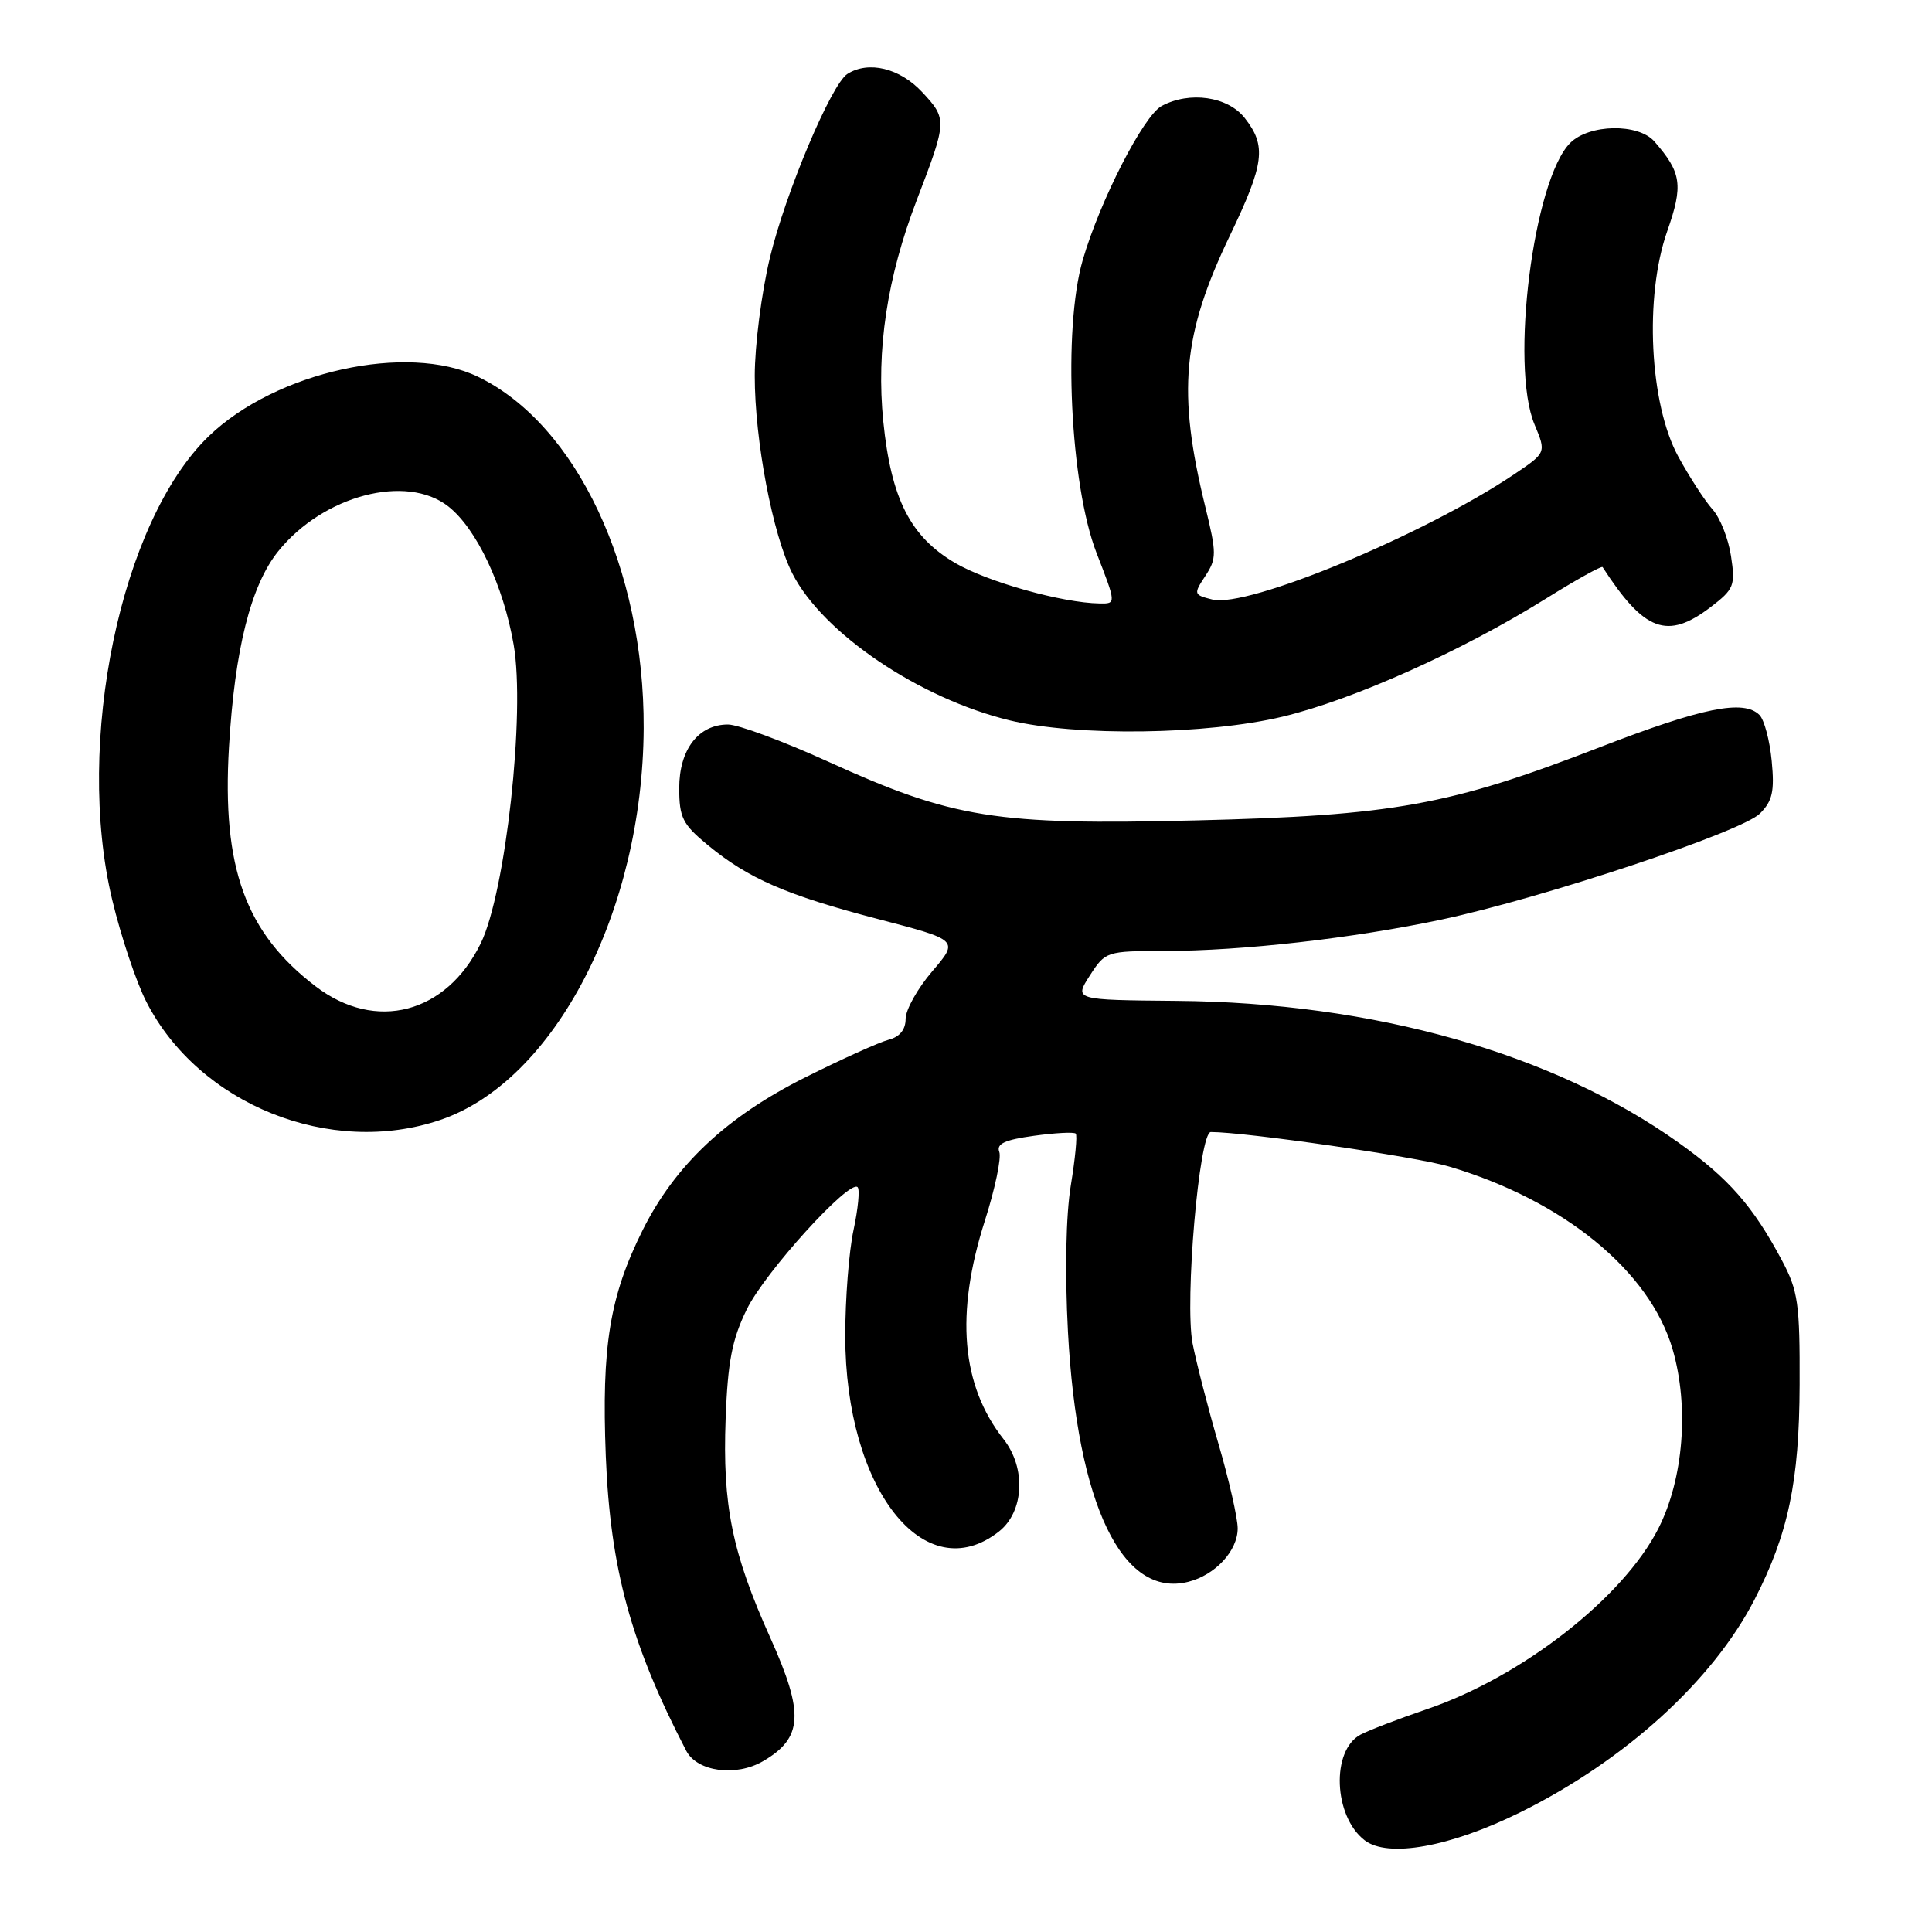 <?xml version="1.0" encoding="UTF-8" standalone="no"?>
<!DOCTYPE svg PUBLIC "-//W3C//DTD SVG 1.1//EN" "http://www.w3.org/Graphics/SVG/1.1/DTD/svg11.dtd" >
<svg xmlns="http://www.w3.org/2000/svg" xmlns:xlink="http://www.w3.org/1999/xlink" version="1.1" viewBox="0 0 256 256">
 <g >
 <path fill="currentColor"
d=" M 201.47 240.13 C 215.32 233.27 226.93 222.72 232.48 211.96 C 236.95 203.28 238.42 196.31 238.46 183.50 C 238.50 172.72 238.26 171.04 236.11 167.00 C 232.28 159.81 229.07 156.15 222.41 151.40 C 205.83 139.57 182.01 132.84 155.91 132.62 C 142.33 132.50 142.33 132.50 144.41 129.26 C 146.47 126.07 146.61 126.02 154.29 126.01 C 164.62 126.00 179.31 124.33 191.00 121.85 C 204.42 119.00 230.77 110.23 233.20 107.80 C 234.86 106.14 235.15 104.86 234.76 100.83 C 234.50 98.11 233.77 95.37 233.14 94.74 C 231.05 92.65 225.59 93.75 211.99 99.01 C 192.10 106.72 184.64 108.07 158.37 108.71 C 131.96 109.36 126.25 108.44 109.71 100.91 C 103.77 98.21 97.81 96.00 96.46 96.00 C 92.54 96.00 90.00 99.32 90.00 104.43 C 90.00 108.33 90.45 109.22 93.75 111.95 C 99.16 116.42 104.17 118.60 116.31 121.77 C 127.06 124.57 127.06 124.57 123.53 128.70 C 121.59 130.96 120.00 133.80 120.00 135.00 C 120.00 136.43 119.22 137.39 117.75 137.77 C 116.51 138.09 111.55 140.33 106.73 142.74 C 96.28 147.97 89.48 154.36 85.17 162.97 C 80.78 171.77 79.70 178.39 80.27 192.95 C 80.87 207.87 83.59 217.85 90.93 231.99 C 92.38 234.77 97.53 235.46 101.12 233.36 C 106.39 230.28 106.58 227.06 102.09 217.06 C 97.00 205.75 95.72 199.45 96.15 187.99 C 96.43 180.44 97.00 177.48 98.95 173.50 C 101.35 168.58 112.56 156.23 113.64 157.31 C 113.95 157.61 113.70 160.17 113.10 162.98 C 112.49 165.80 112.00 172.11 112.00 177.00 C 112.00 197.29 122.52 210.68 132.37 202.93 C 135.70 200.30 135.99 194.52 132.97 190.69 C 127.37 183.57 126.56 174.10 130.49 161.78 C 131.85 157.53 132.71 153.41 132.41 152.63 C 132.00 151.56 133.14 151.03 137.00 150.50 C 139.82 150.11 142.31 149.98 142.54 150.21 C 142.77 150.43 142.47 153.52 141.89 157.06 C 141.24 160.99 141.09 168.55 141.51 176.48 C 142.74 199.39 148.70 211.80 157.45 209.60 C 161.03 208.70 164.00 205.49 164.00 202.52 C 164.00 201.15 162.85 196.09 161.44 191.27 C 160.03 186.44 158.50 180.47 158.02 178.00 C 156.96 172.43 158.90 150.00 160.44 150.00 C 165.04 150.00 187.59 153.26 192.00 154.57 C 207.15 159.05 218.61 168.41 221.63 178.79 C 223.84 186.40 223.08 195.95 219.75 202.52 C 215.08 211.72 201.65 222.20 189.03 226.49 C 185.30 227.76 181.35 229.28 180.26 229.86 C 176.37 231.95 176.70 240.64 180.80 243.83 C 183.87 246.23 192.16 244.74 201.47 240.13 Z  M 58.36 148.39 C 73.50 143.24 85.17 120.74 85.29 96.50 C 85.39 75.36 76.38 56.23 63.35 49.93 C 53.98 45.39 36.54 49.24 27.66 57.80 C 15.99 69.05 9.88 98.40 14.87 119.24 C 16.02 124.05 18.05 130.13 19.39 132.74 C 26.35 146.36 43.78 153.36 58.36 148.39 Z  M 169.96 94.96 C 179.33 92.71 193.64 86.30 204.81 79.34 C 208.83 76.83 212.22 74.95 212.35 75.14 C 217.88 83.69 220.92 84.82 226.66 80.45 C 229.77 78.07 229.96 77.60 229.37 73.70 C 229.03 71.39 227.92 68.59 226.91 67.48 C 225.91 66.37 223.87 63.22 222.37 60.48 C 218.57 53.50 217.87 39.31 220.91 30.65 C 223.06 24.53 222.82 22.88 219.22 18.75 C 217.09 16.31 210.57 16.43 208.06 18.94 C 203.19 23.81 200.07 48.44 203.33 56.24 C 204.89 59.98 204.89 59.98 200.69 62.81 C 188.75 70.85 165.27 80.61 160.64 79.44 C 158.16 78.82 158.13 78.72 159.71 76.32 C 161.22 74.02 161.22 73.33 159.71 67.16 C 155.97 51.92 156.66 44.35 162.98 31.19 C 167.55 21.65 167.84 19.34 164.93 15.63 C 162.69 12.78 157.64 12.05 153.93 14.04 C 151.53 15.32 145.75 26.60 143.47 34.45 C 140.82 43.58 141.79 64.20 145.29 73.25 C 147.91 80.00 147.91 80.00 145.71 79.96 C 140.75 79.89 130.87 77.11 126.57 74.60 C 120.62 71.11 118.08 66.10 117.04 55.84 C 116.09 46.39 117.54 36.77 121.48 26.50 C 125.51 15.99 125.52 15.77 122.18 12.19 C 119.22 9.02 115.08 8.02 112.28 9.80 C 110.15 11.16 104.07 25.58 102.01 34.18 C 100.91 38.76 100.01 45.78 100.01 49.79 C 100.00 58.33 102.39 70.88 105.00 76.00 C 109.04 83.92 121.80 92.54 133.78 95.45 C 142.64 97.60 159.93 97.36 169.96 94.96 Z  M 41.84 130.71 C 32.52 123.60 29.40 115.00 30.34 99.01 C 31.10 86.04 33.23 77.57 36.87 73.04 C 42.83 65.64 53.85 62.74 59.40 67.10 C 63.14 70.04 66.69 77.55 68.06 85.42 C 69.63 94.42 67.00 118.24 63.70 125.00 C 59.14 134.32 49.78 136.77 41.84 130.71 Z "/>
</g>
</svg>